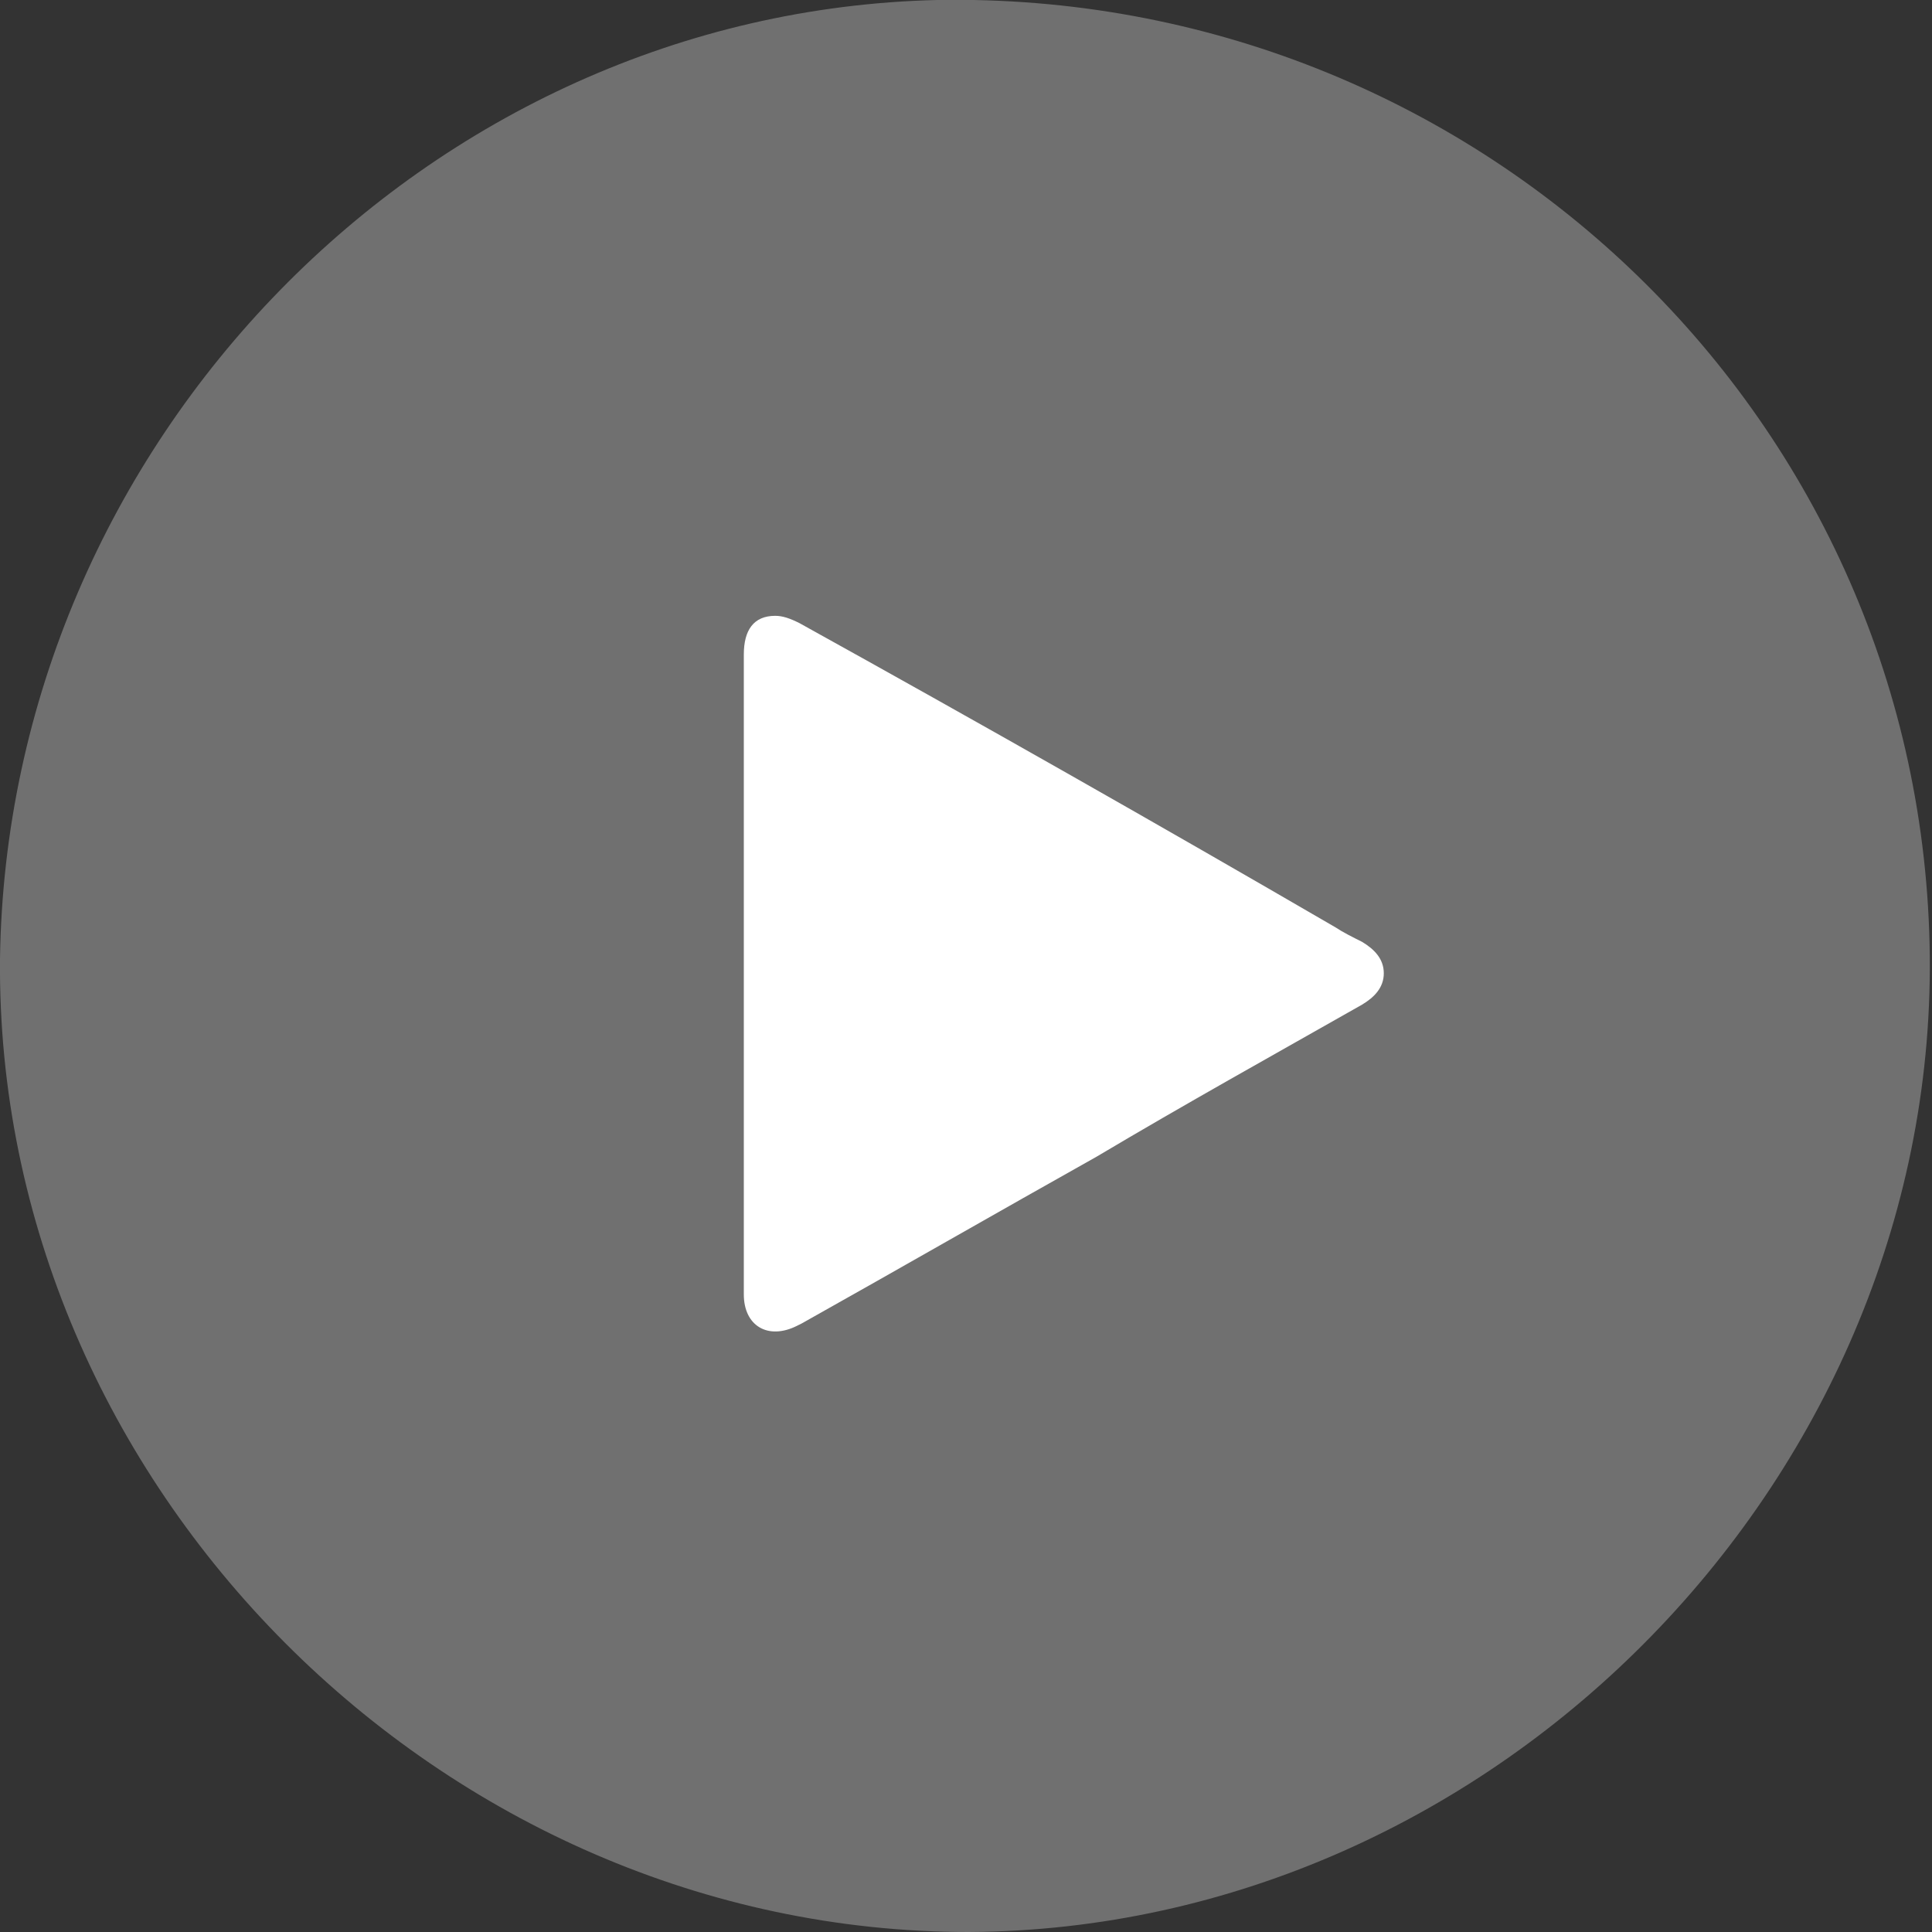 <svg enable-background="new 0 0 80 80" viewBox="0 0 80 80" xmlns="http://www.w3.org/2000/svg"><rect x="0" y="0" width="80" height="80" fill="#333333" stroke="none"/><g fill="#fff"><path d="m40.1 80c-21.8 0-40.3-18.5-40.1-40.3.3-21.4 17.7-39.2 38.8-39.7 22.2-.4 40.6 17 41.1 39.1.5 21.9-17.9 40.8-39.8 40.9" opacity=".3"/><path d="m30.8 40.3c0-4.4 0-8.8 0-13.2 0-1 .4-1.6 1.3-1.6.3 0 .6.1 1 .3 7.4 4.1 14.8 8.3 22.2 12.6.3.2.7.4 1.1.6.5.3.9.7.9 1.3s-.4 1-.9 1.3c-3.7 2.1-7.3 4.1-11 6.3-4.1 2.3-8.1 4.6-12.2 6.9 0 0-.2.1-.2.1-1.2.6-2.2 0-2.2-1.3 0-2.2 0-4.4 0-6.6z"/></g></svg>